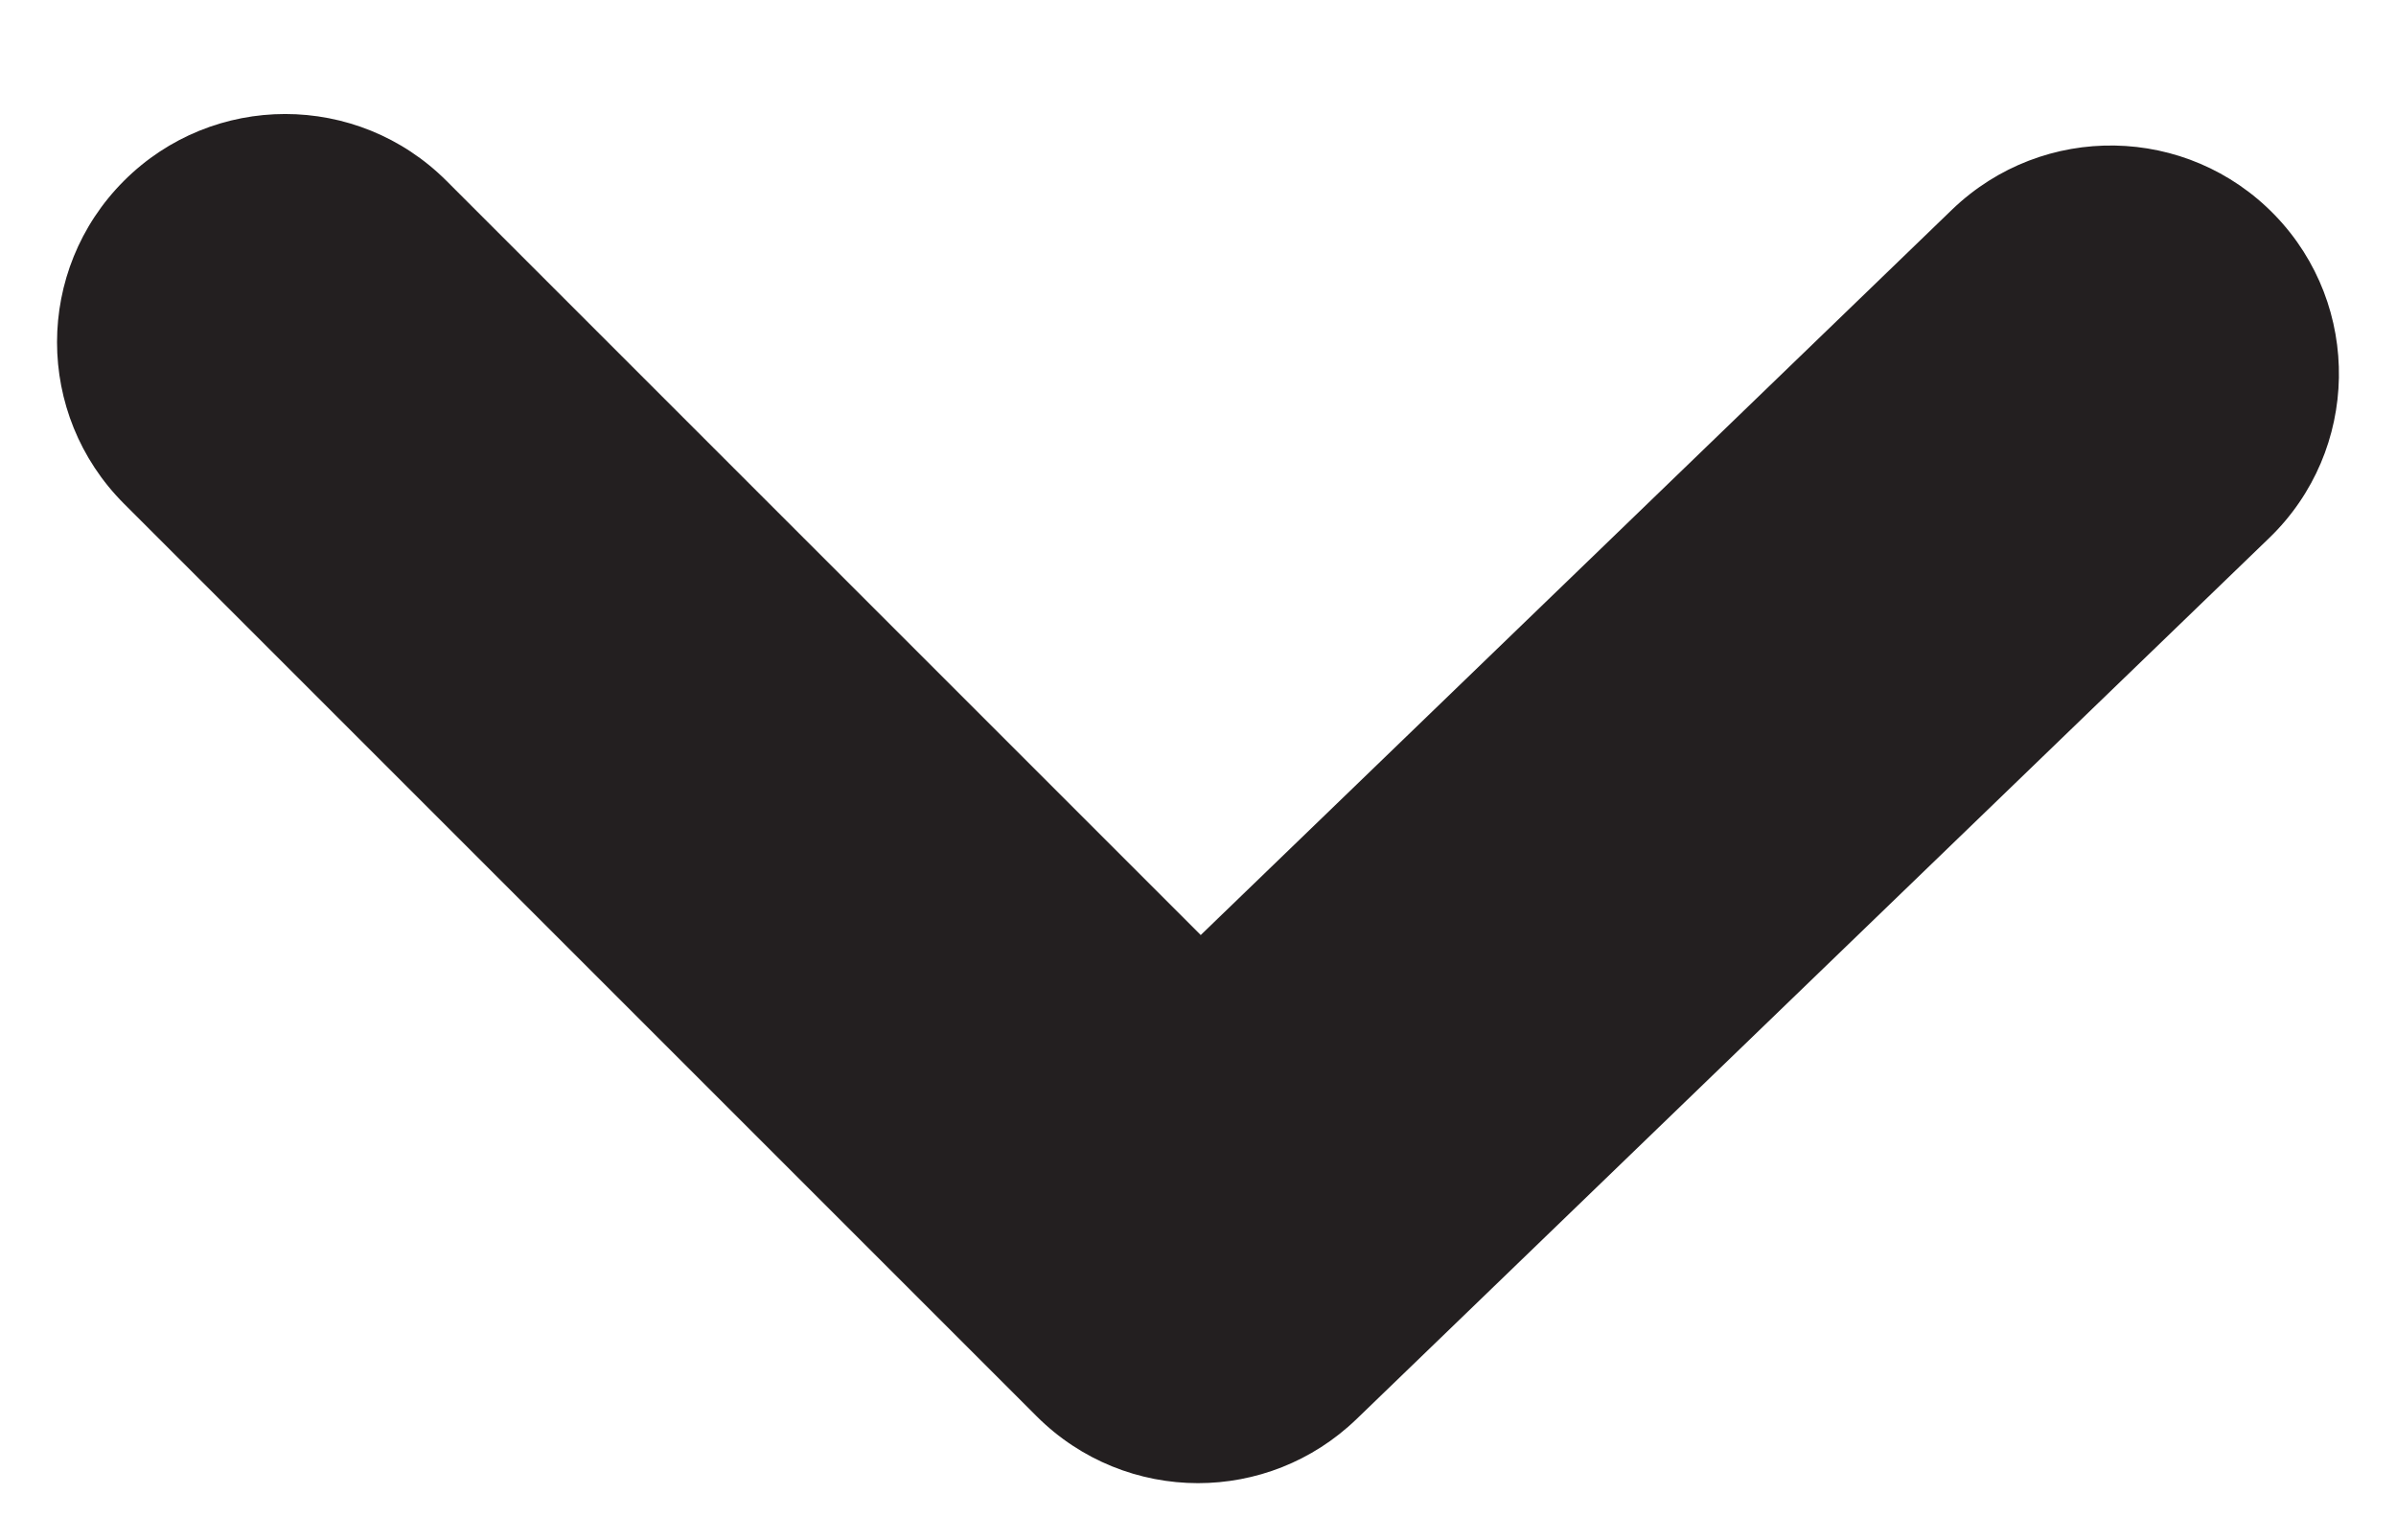 <svg width="14" height="9" viewBox="0 0 14 9" fill="none" xmlns="http://www.w3.org/2000/svg">
<path id="Mask" fill-rule="evenodd" clip-rule="evenodd" d="M7 8.667C6.659 8.667 6.317 8.536 6.057 8.276L0.724 2.943C0.203 2.421 0.203 1.579 0.724 1.057C1.245 0.536 2.088 0.536 2.609 1.057L7.016 5.464L11.407 1.224C11.939 0.713 12.78 0.728 13.292 1.257C13.804 1.787 13.789 2.632 13.26 3.143L7.927 8.292C7.667 8.543 7.333 8.667 7 8.667" fill="#231F20"/>
</svg>
